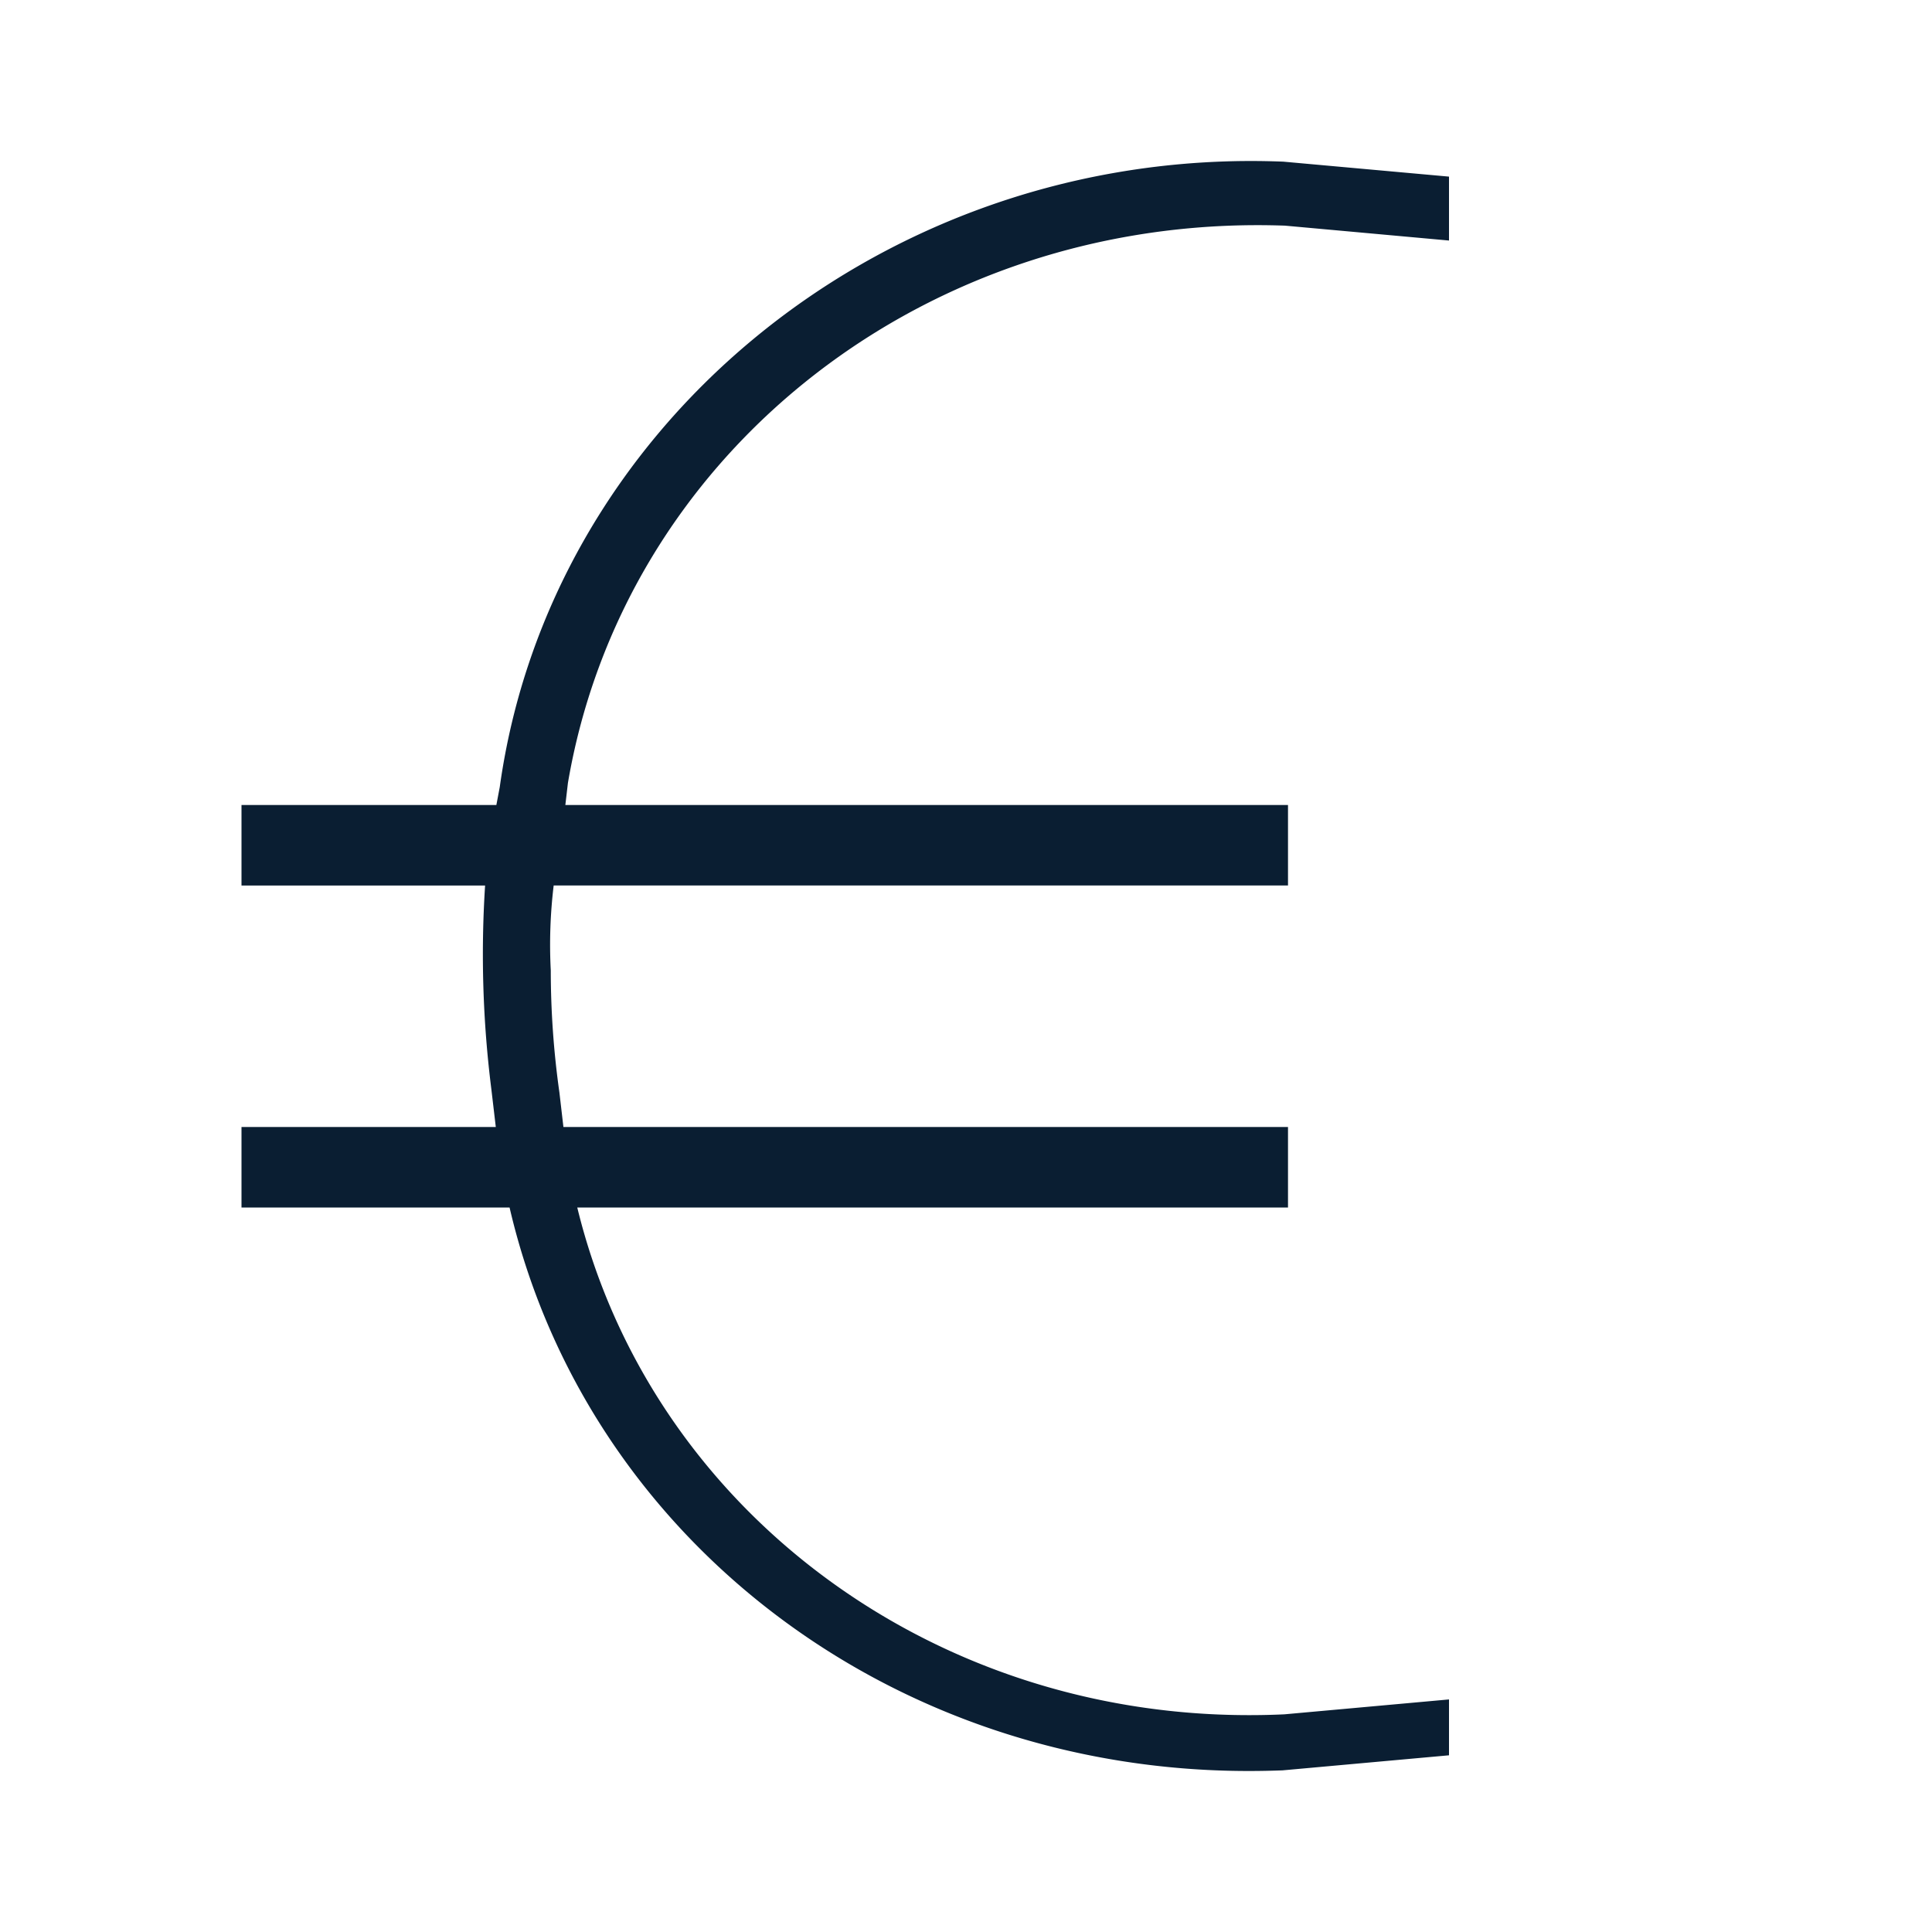 <svg xmlns="http://www.w3.org/2000/svg" width="24" height="24" version="1" viewBox="0 0 24 24"><path fill="#0a1e32" d="M15.513 22c.142 0 .284-.003.419-.008L18 21.805v-.694l-2.045.185c-.147.007-.294.01-.439.01h-.001c-4.028 0-7.446-2.619-8.344-6.306H16v-1H6.999l-.05-.43a10.848 10.848 0 0 1-.107-1.515A6.113 6.113 0 0 1 6.878 11H16v-1H7.023l.032-.274c.685-4.015 4.288-6.929 8.568-6.929.11 0 .22.002.339.006L18 2.988v-.794l-2.059-.186A10.61 10.61 0 0 0 15.543 2c-4.705 0-8.717 3.341-9.335 7.778L6.166 10H3v1h3.026a13.37 13.37 0 0 0 .078 2.532l.055.468H3v1h3.33c.951 4.089 4.715 7 9.183 7z"/></svg>